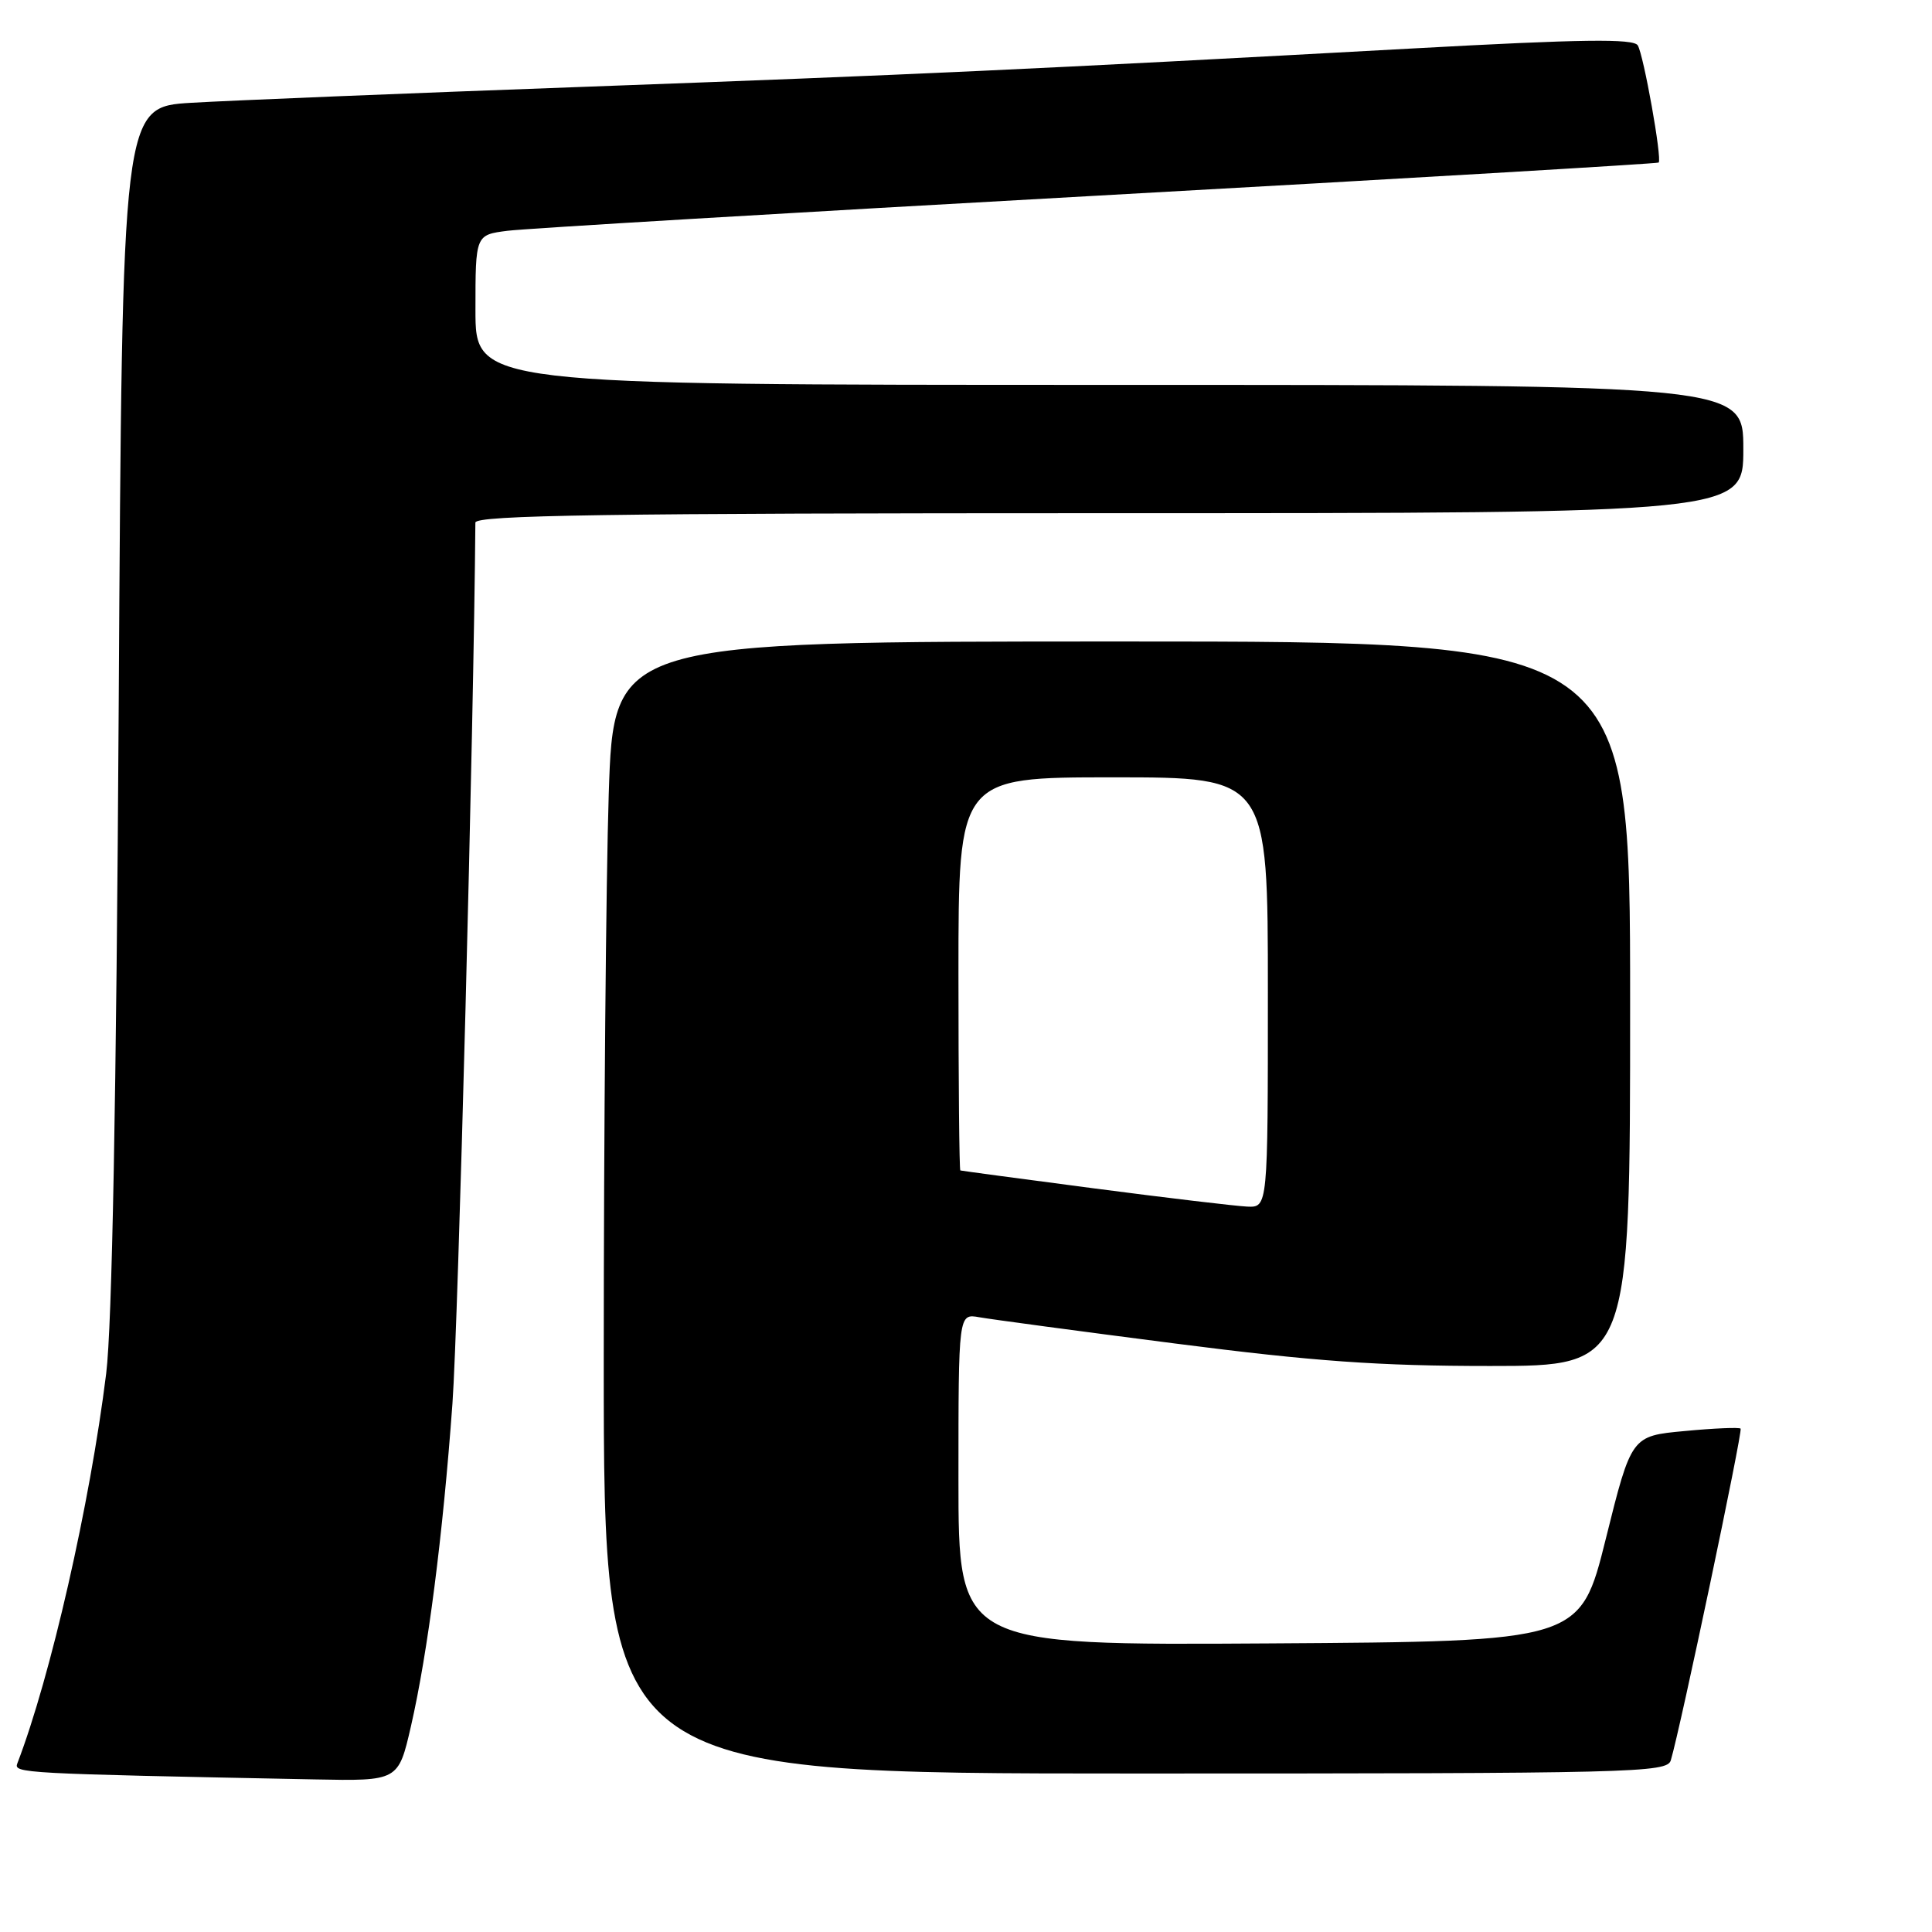 <?xml version="1.0" encoding="UTF-8" standalone="no"?>
<!DOCTYPE svg PUBLIC "-//W3C//DTD SVG 1.1//EN" "http://www.w3.org/Graphics/SVG/1.1/DTD/svg11.dtd" >
<svg xmlns="http://www.w3.org/2000/svg" xmlns:xlink="http://www.w3.org/1999/xlink" version="1.1" viewBox="0 0 256 256">
 <g >
 <path fill="currentColor"
d=" M 54.45 228.75 C 56.69 218.97 58.68 203.50 59.95 186.00 C 60.72 175.46 62.78 96.14 62.99 69.25 C 63.00 68.26 80.47 68.00 147.00 68.00 C 231.00 68.00 231.00 68.00 231.00 59.50 C 231.00 51.00 231.00 51.00 147.00 51.00 C 63.00 51.00 63.00 51.00 63.00 41.06 C 63.00 31.12 63.00 31.12 67.25 30.58 C 69.59 30.28 104.80 28.18 145.50 25.92 C 186.20 23.66 219.63 21.68 219.78 21.54 C 220.26 21.09 217.79 7.27 217.01 6.01 C 216.44 5.10 209.59 5.19 187.39 6.41 C 136.78 9.18 121.46 9.89 77.50 11.50 C 53.85 12.36 30.38 13.32 25.35 13.62 C 16.20 14.17 16.20 14.17 15.73 93.34 C 15.42 145.49 14.85 175.74 14.07 182.00 C 11.92 199.32 6.71 222.17 2.30 233.65 C 1.80 234.96 2.63 235.01 41.64 235.78 C 52.78 236.00 52.78 236.00 54.45 228.75 Z  M 221.39 233.25 C 222.64 229.12 230.95 189.61 230.64 189.30 C 230.45 189.11 227.11 189.25 223.23 189.62 C 216.17 190.27 216.17 190.27 212.78 203.89 C 209.39 217.50 209.39 217.50 168.20 217.76 C 127.00 218.02 127.00 218.02 127.00 196.04 C 127.00 174.05 127.00 174.05 129.75 174.54 C 131.26 174.81 142.93 176.38 155.69 178.02 C 174.12 180.39 182.69 181.00 197.44 181.00 C 216.00 181.00 216.00 181.00 216.00 133.00 C 216.00 85.00 216.00 85.00 148.66 85.00 C 81.32 85.00 81.32 85.00 80.66 105.25 C 80.30 116.39 80.00 150.14 80.00 180.25 C 80.00 235.00 80.00 235.00 150.43 235.00 C 216.64 235.00 220.90 234.90 221.39 233.25 Z  M 145.00 157.47 C 135.38 156.21 127.39 155.14 127.25 155.09 C 127.11 155.04 127.00 143.30 127.00 129.00 C 127.00 103.00 127.00 103.00 147.50 103.00 C 168.00 103.00 168.00 103.00 168.00 131.50 C 168.00 160.00 168.00 160.00 165.25 159.88 C 163.74 159.81 154.62 158.73 145.00 157.47 Z "/>
</g>
</svg>